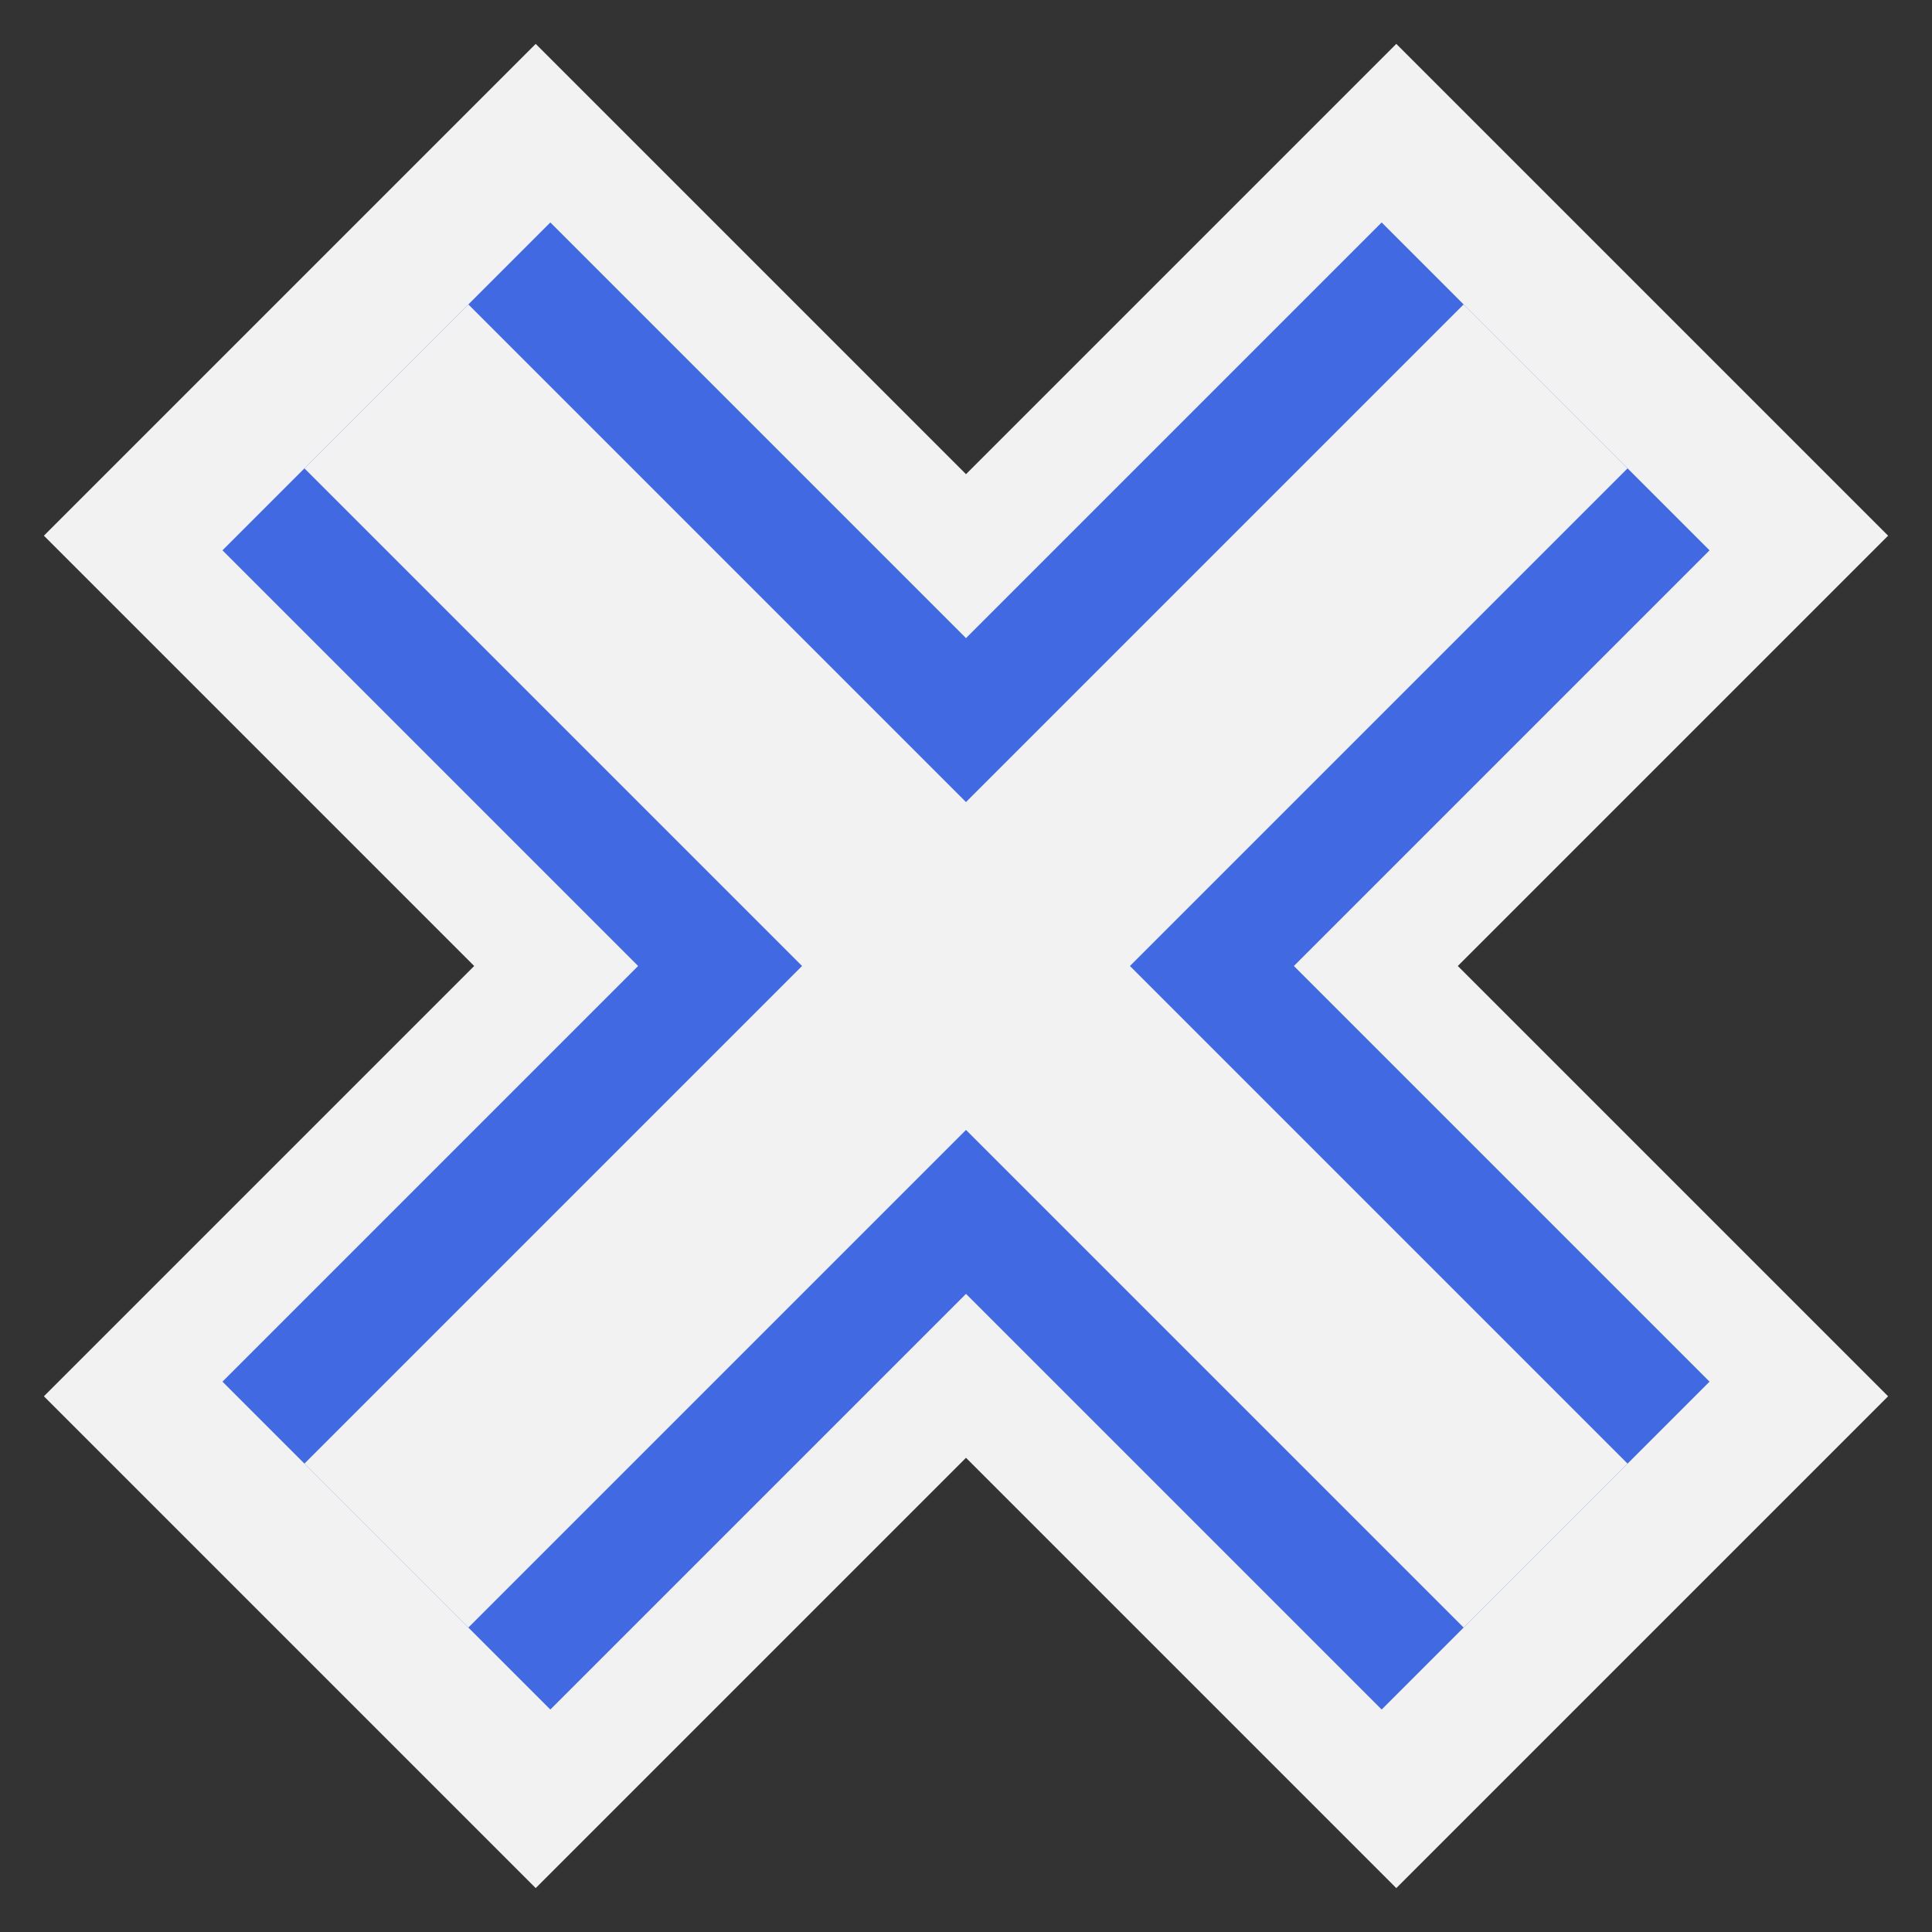<svg xmlns="http://www.w3.org/2000/svg" width="20" height="20" fill="none">
    <rect width="100%" height="100%" fill="#333333" stroke="none"/>
    <path d="M 3 3 L 17 17 M 17 3 L 3 17" stroke="#f2f2f2" stroke-width="7.2"></path>
    <path d="M 4 4 L 16 16 M 16 4 L 4 16" stroke="royalblue" stroke-width="4.8"></path>
    <path d="M 4 4 L 16 16 M 16 4 L 4 16" stroke="#f2f2f2" stroke-width="2.4"></path>
</svg>